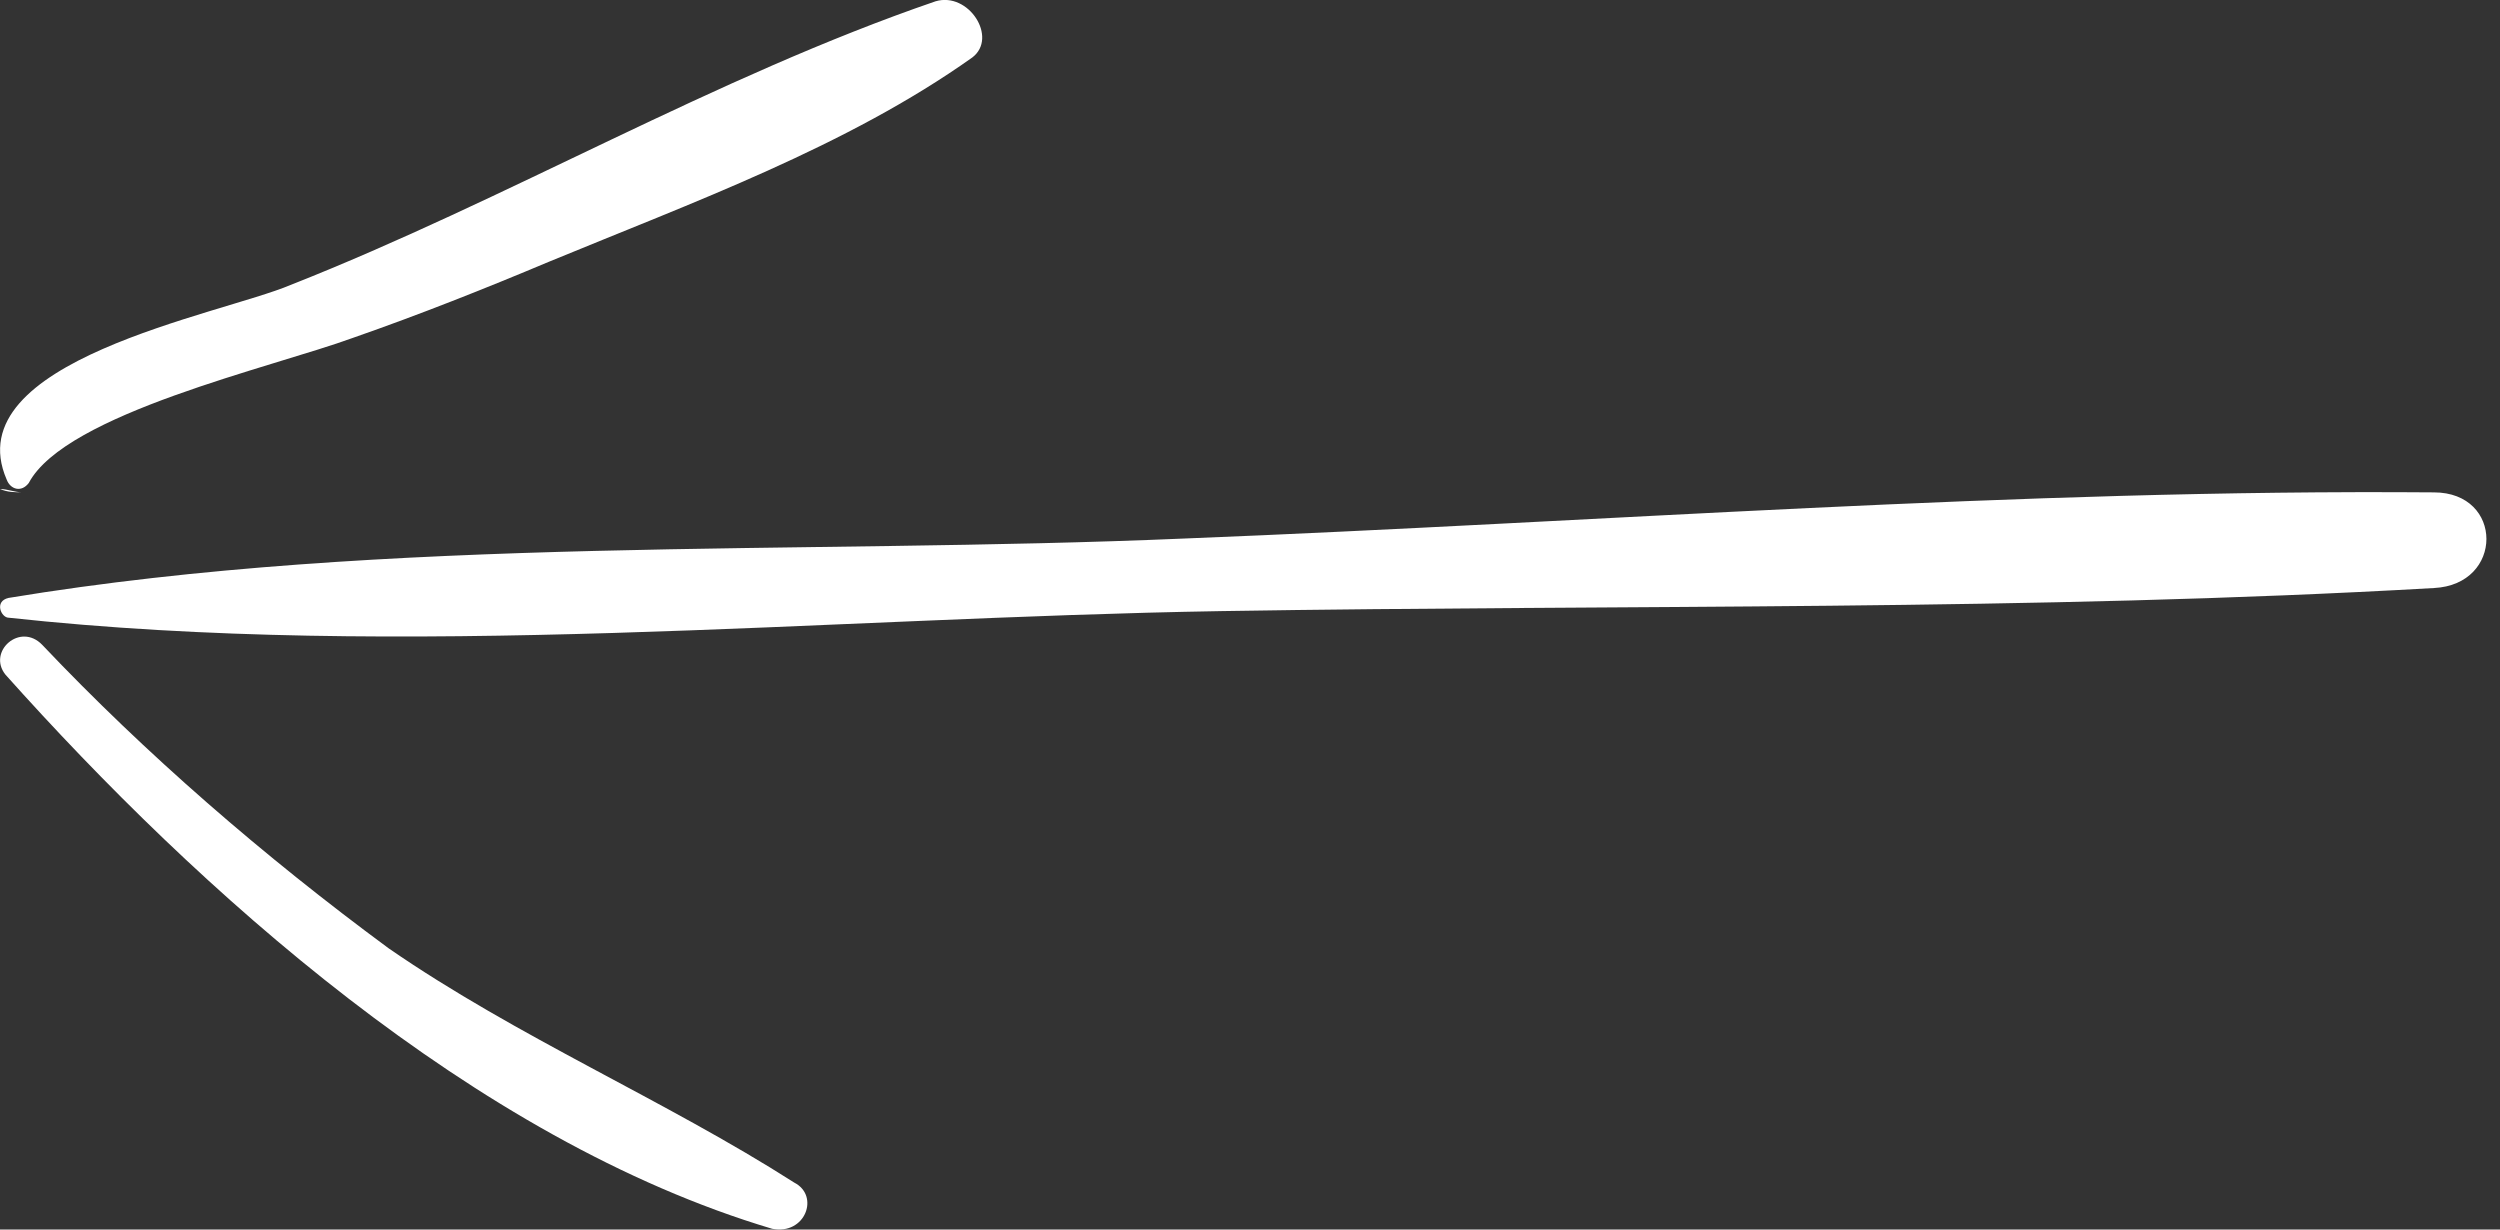 <svg width="61" height="30" viewBox="0 0 61 30" fill="none" xmlns="http://www.w3.org/2000/svg">
<rect x="0" y="0" width="61" height="30" fill="#333333" stroke="none"/>
<path d="M1.032 15.736C3.55 18.392 6.428 20.887 9.486 23.141C12.634 25.314 16.231 26.843 19.379 28.855C20.009 29.177 19.649 30.143 18.84 29.982C11.555 27.809 4.81 21.692 0.133 16.461C-0.317 15.898 0.493 15.173 1.032 15.736Z" fill="white"/>
<path d="M0.21 14.589C9.473 13.06 19.546 13.543 28.899 13.14C39.062 12.738 49.224 11.933 59.387 12.014C61.096 12.014 61.096 14.267 59.387 14.348C49.584 14.911 39.691 14.75 29.798 14.911C20.085 15.072 9.833 16.118 0.21 15.072C0.03 15.072 -0.15 14.67 0.21 14.589Z" fill="white"/>
<path d="M0.002 11.932C0.182 11.932 0.362 12.012 0.542 12.012C0.362 12.012 0.182 12.012 0.002 11.932C0.002 12.012 0.002 11.932 0.002 11.932Z" fill="white"/>
<path d="M0.163 11.702C-1.096 8.805 5.379 7.678 7.088 6.954C12.394 4.861 17.431 1.883 22.827 0.032C23.636 -0.209 24.356 0.918 23.726 1.401C20.668 3.574 16.891 4.942 13.384 6.391C11.855 7.034 10.236 7.678 8.617 8.242C6.639 8.966 1.602 10.093 0.703 11.783C0.523 12.024 0.253 11.944 0.163 11.702Z" fill="white"/>
</svg>
